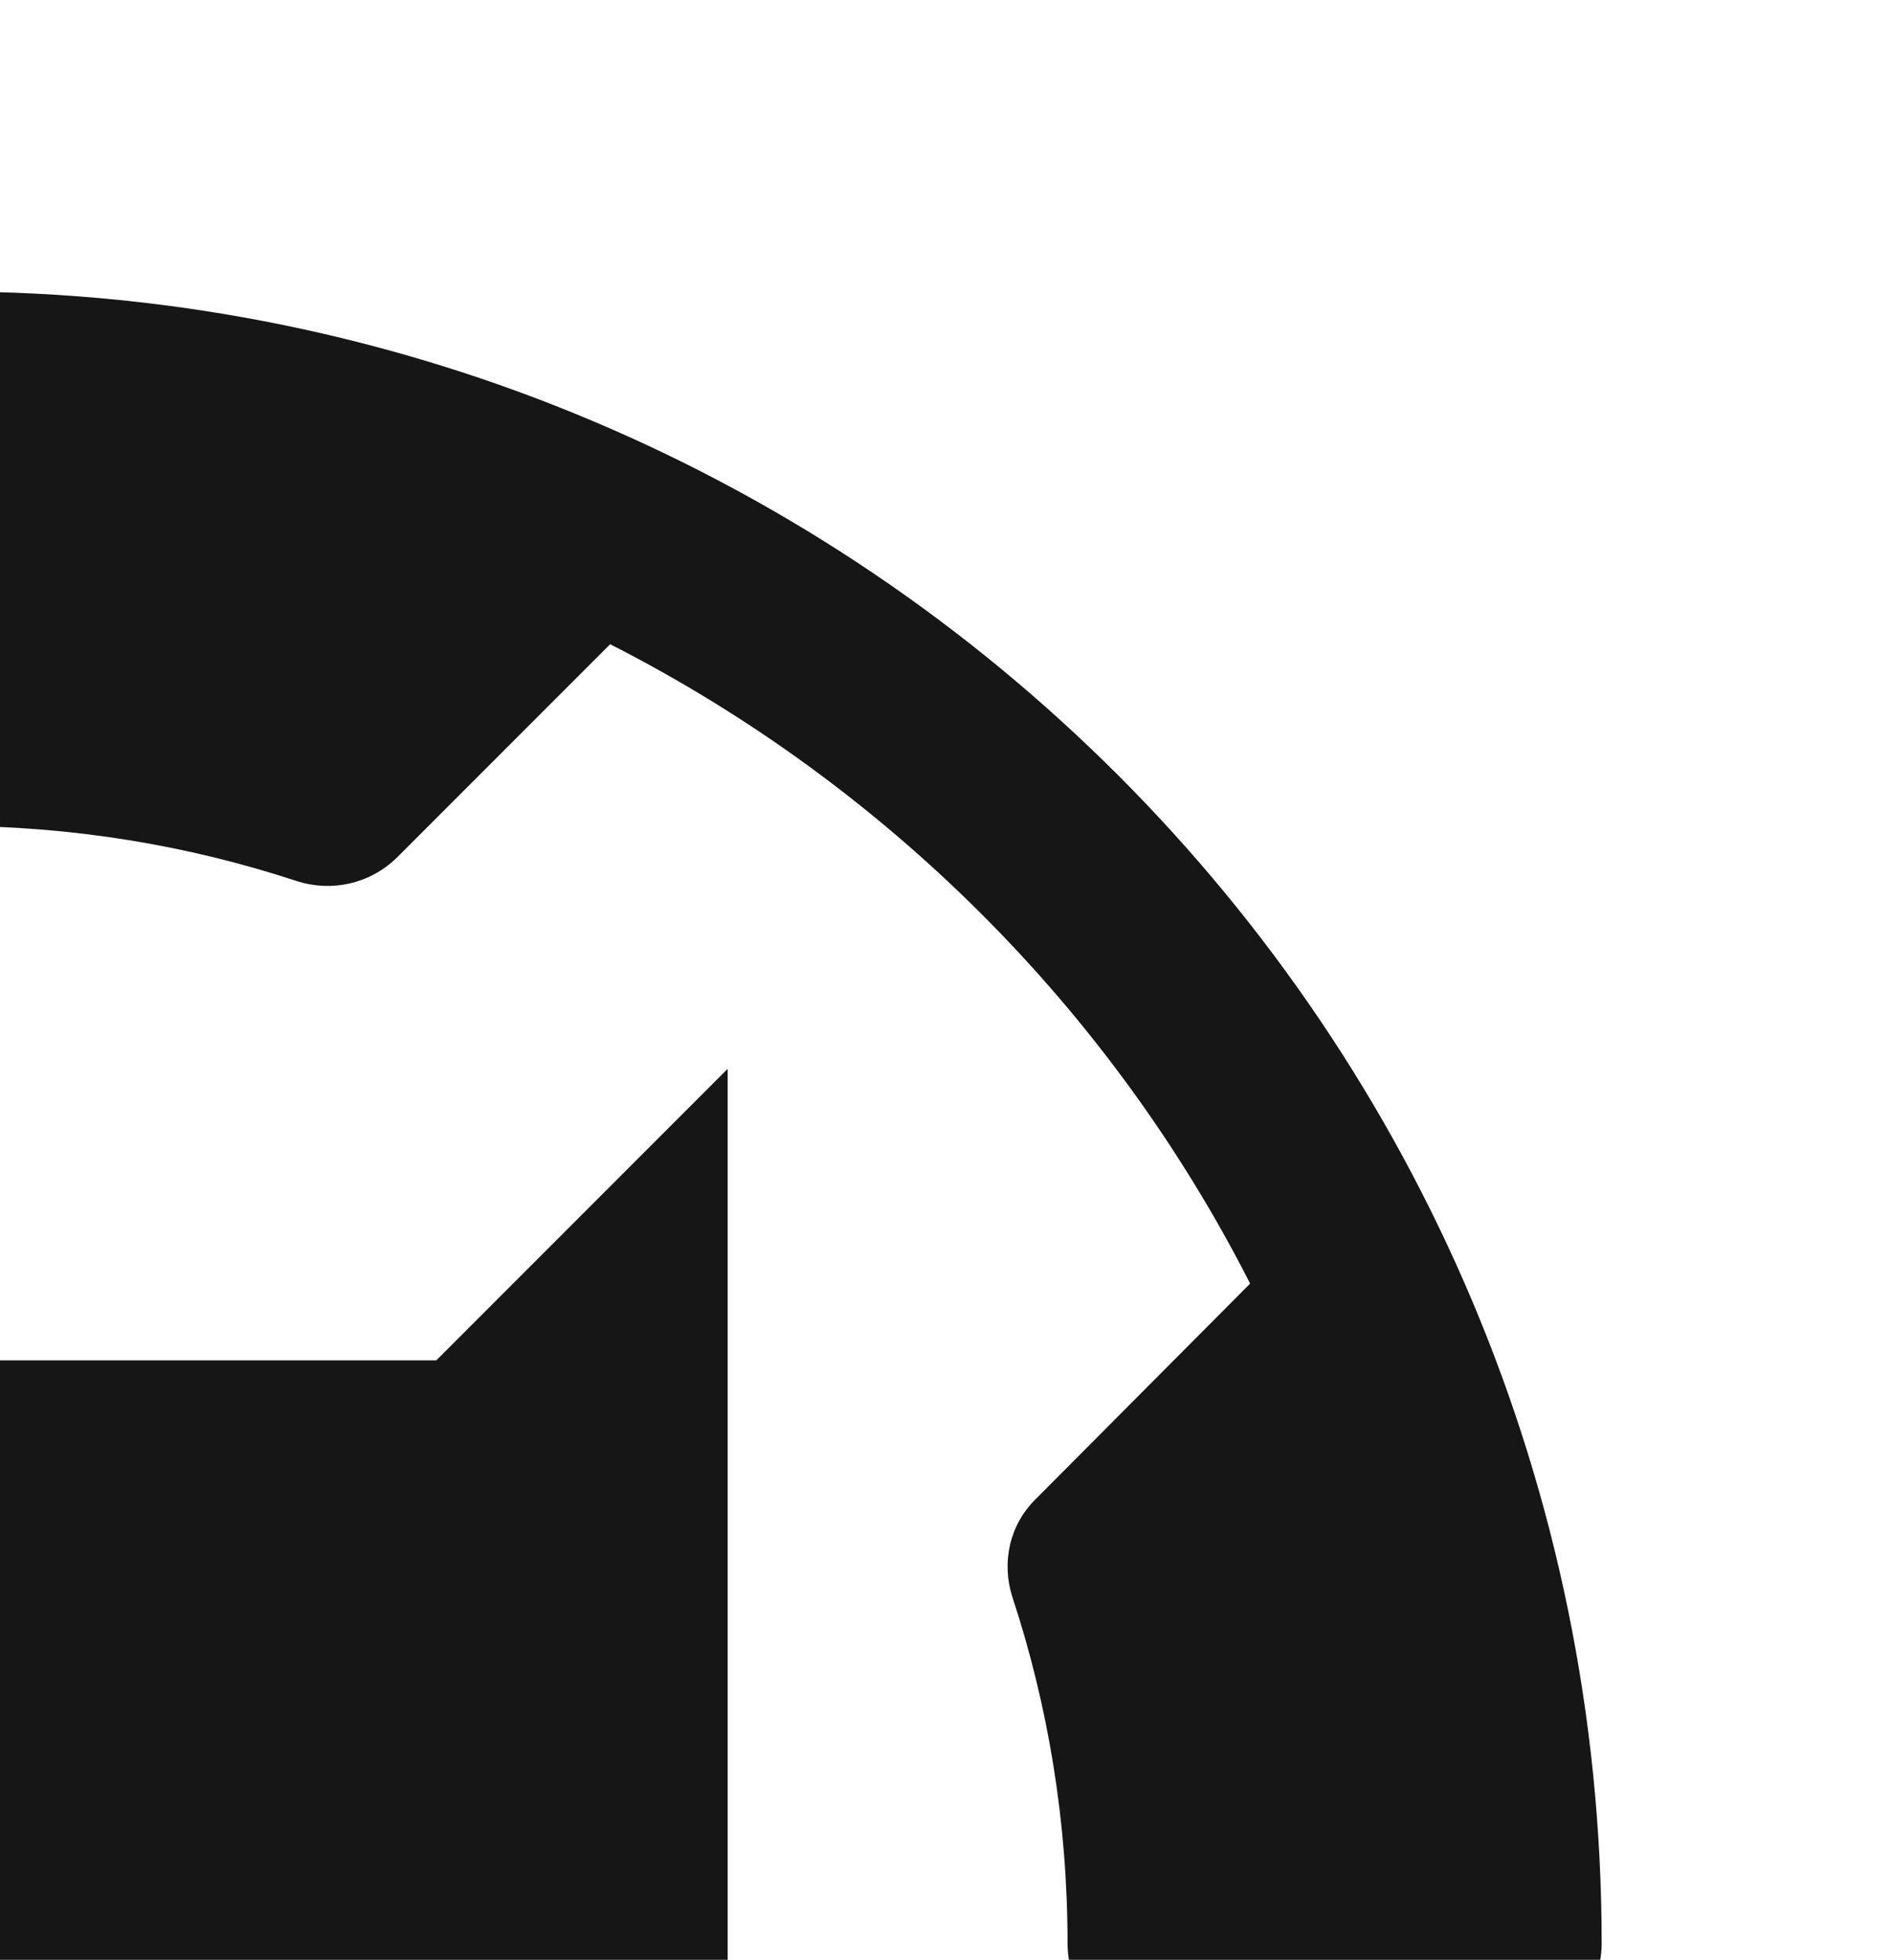 <svg width="173" height="179" viewBox="0 0 173 179" fill="none" xmlns="http://www.w3.org/2000/svg">
<path d="M-4.5 75.438C6.594 75.438 17.244 77.213 27.184 80.496C30.29 81.472 33.751 80.763 36.236 78.366L55.761 58.841C80.877 71.621 101.467 92.123 114.248 117.239L94.722 136.853C92.237 139.249 91.528 142.71 92.504 145.816C95.787 155.756 97.562 166.406 97.562 177.5C97.562 182.381 101.556 186.375 106.438 186.375H137.5C142.381 186.375 146.375 182.381 146.375 177.5C146.375 94.164 78.836 26.625 -4.5 26.625C-9.381 26.625 -13.375 30.619 -13.375 35.5V66.562C-13.375 71.444 -9.381 75.438 -4.5 75.438ZM66.5 186.375V97.625L39.875 124.25H-13.375V186.375H66.5Z" fill="#161616"/>
</svg>
